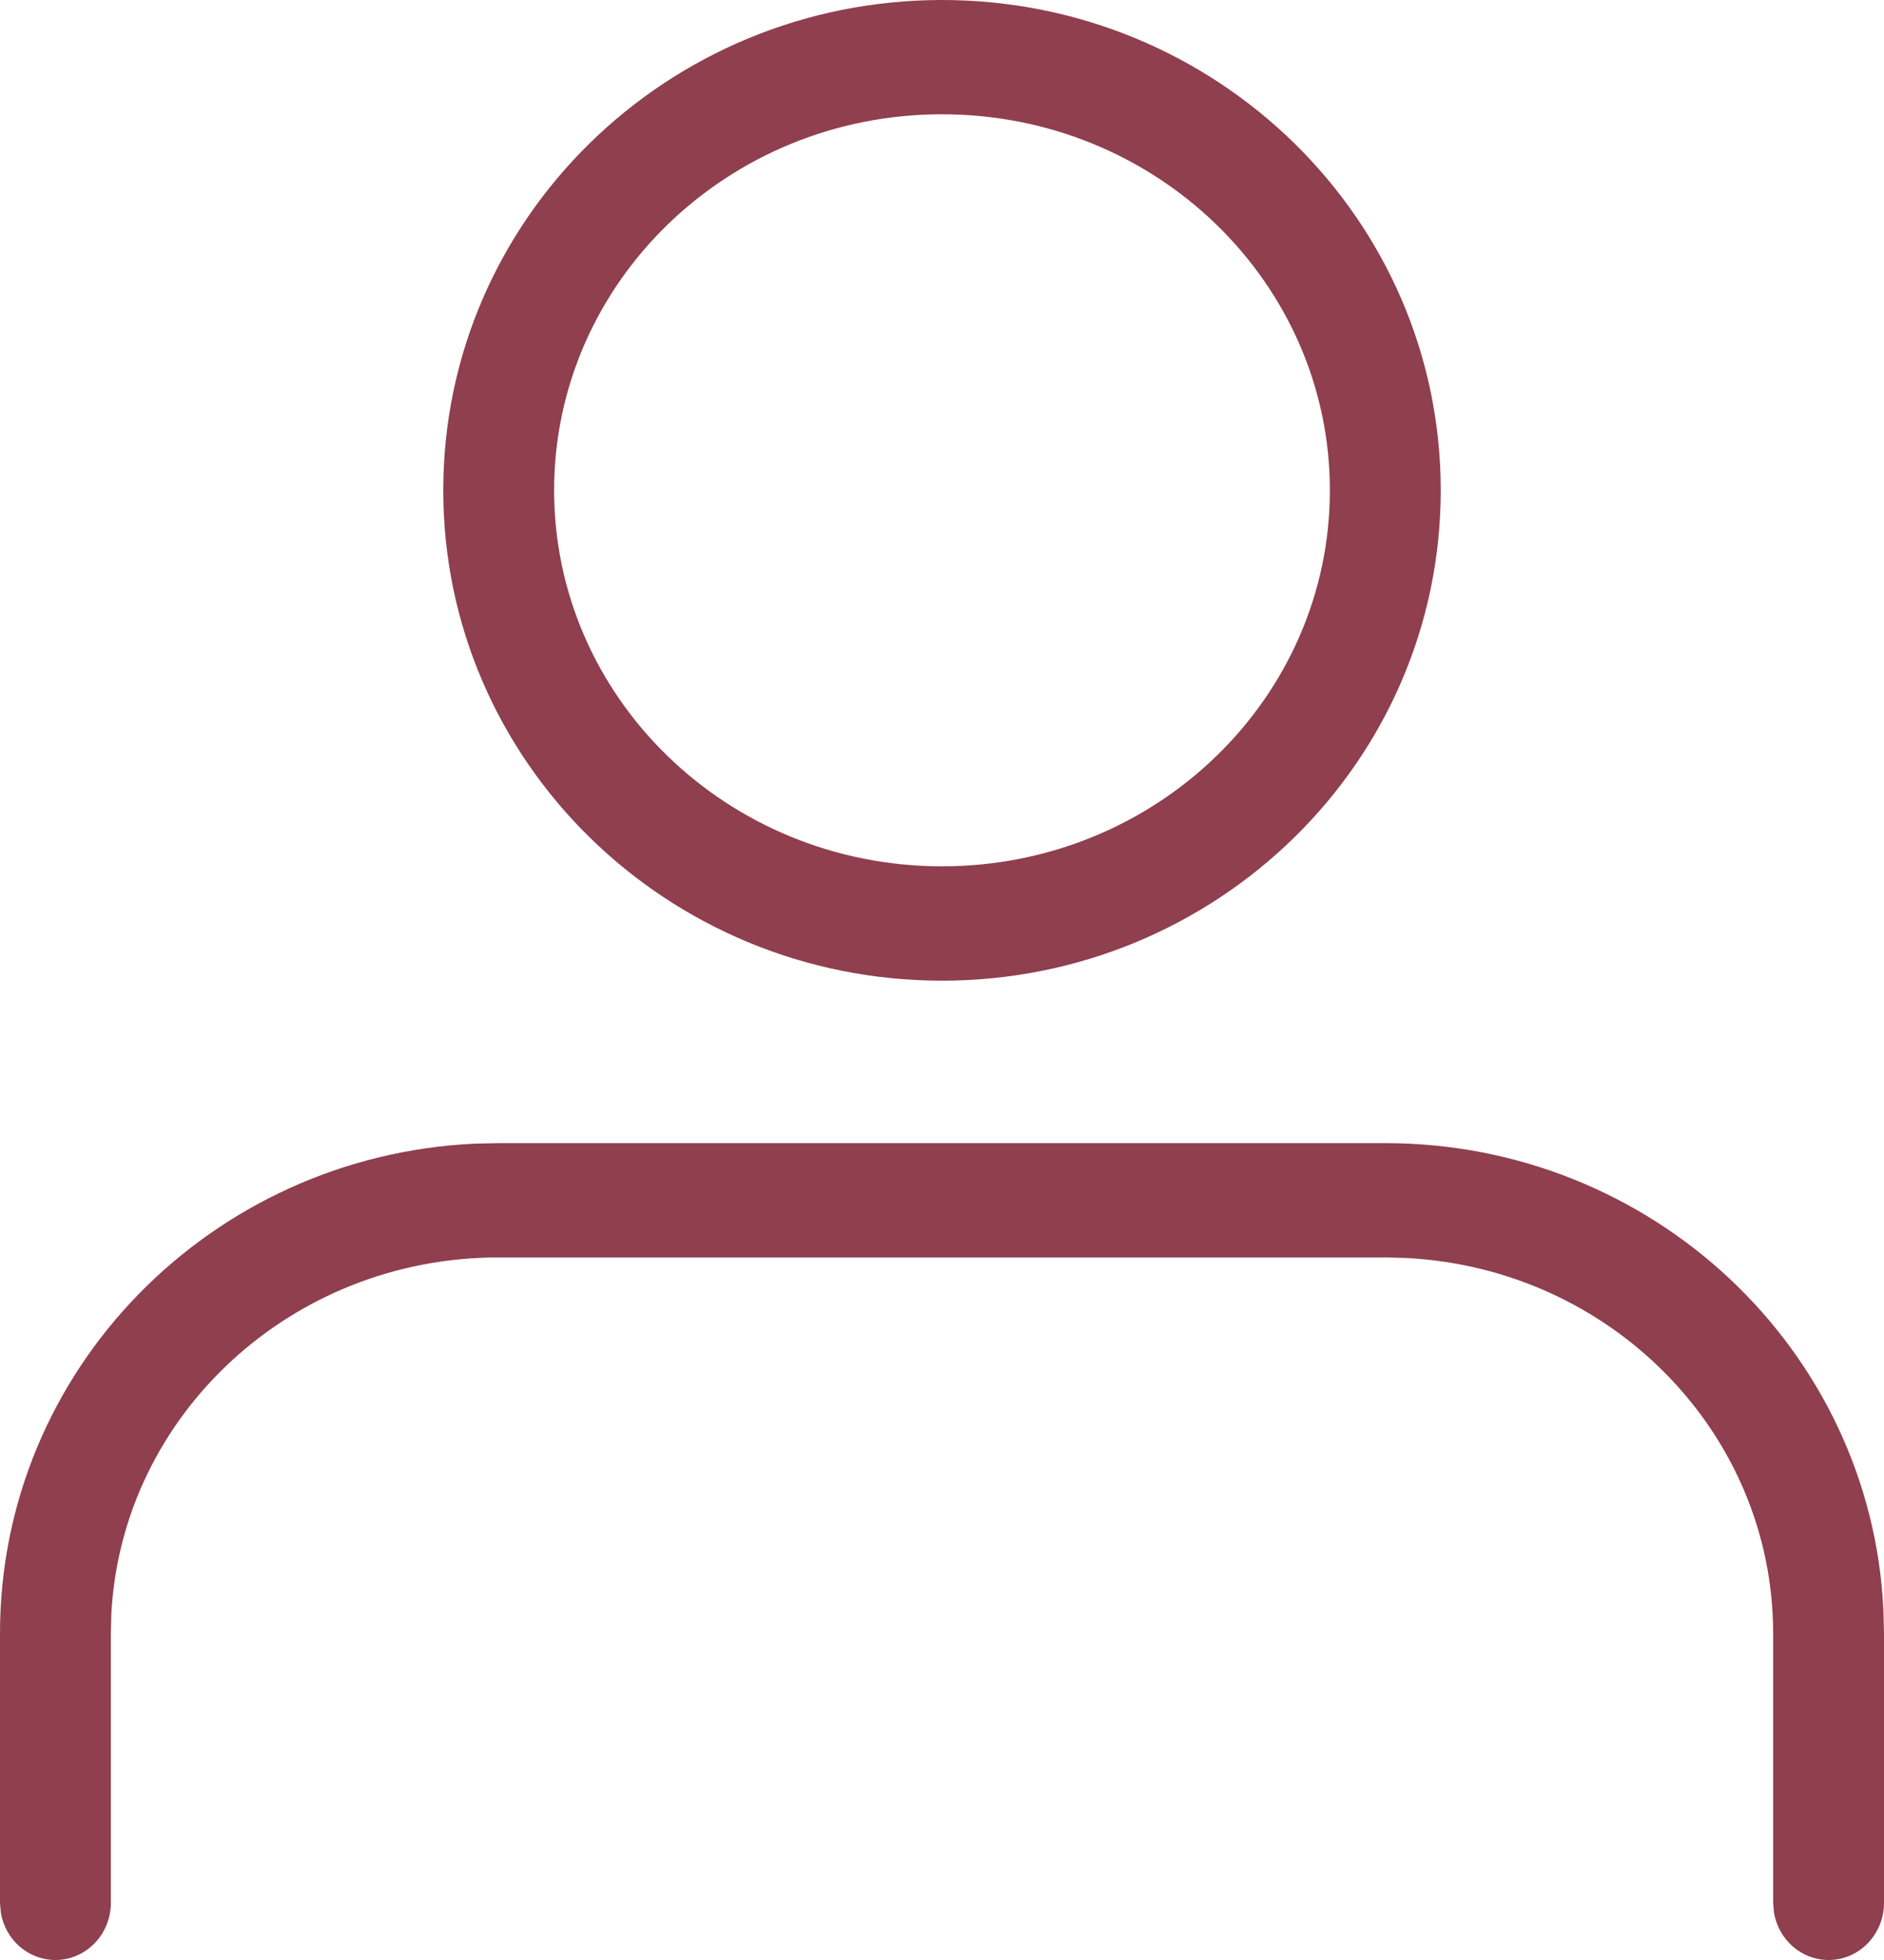 <svg width="25" height="26" viewBox="0 0 25 26" fill="none" xmlns="http://www.w3.org/2000/svg">
<path fill-rule="evenodd" clip-rule="evenodd" d="M18.382 15.164C21.921 15.164 24.825 17.898 24.992 21.352L25 21.668V25.242C25 25.66 24.671 26 24.265 26C23.904 26 23.604 25.732 23.541 25.378L23.529 25.242V21.668C23.529 19.014 21.384 16.83 18.666 16.688L18.382 16.68H6.618C3.861 16.68 1.624 18.776 1.478 21.395L1.471 21.668V25.242C1.471 25.66 1.141 26 0.735 26C0.374 26 0.074 25.732 0.012 25.378L0 25.242V21.668C0 18.172 2.799 15.335 6.298 15.171L6.618 15.164H18.382ZM12.5 0C16.146 0 19.118 2.903 19.118 6.504C19.118 10.106 16.146 13.009 12.5 13.009C8.854 13.009 5.882 10.106 5.882 6.504C5.882 2.903 8.854 0 12.5 0ZM12.5 1.516C9.649 1.516 7.353 3.759 7.353 6.504C7.353 9.25 9.649 11.492 12.5 11.492C15.351 11.492 17.647 9.25 17.647 6.504C17.647 3.759 15.351 1.516 12.5 1.516Z" fill="#8F3F4E"/>
</svg>
